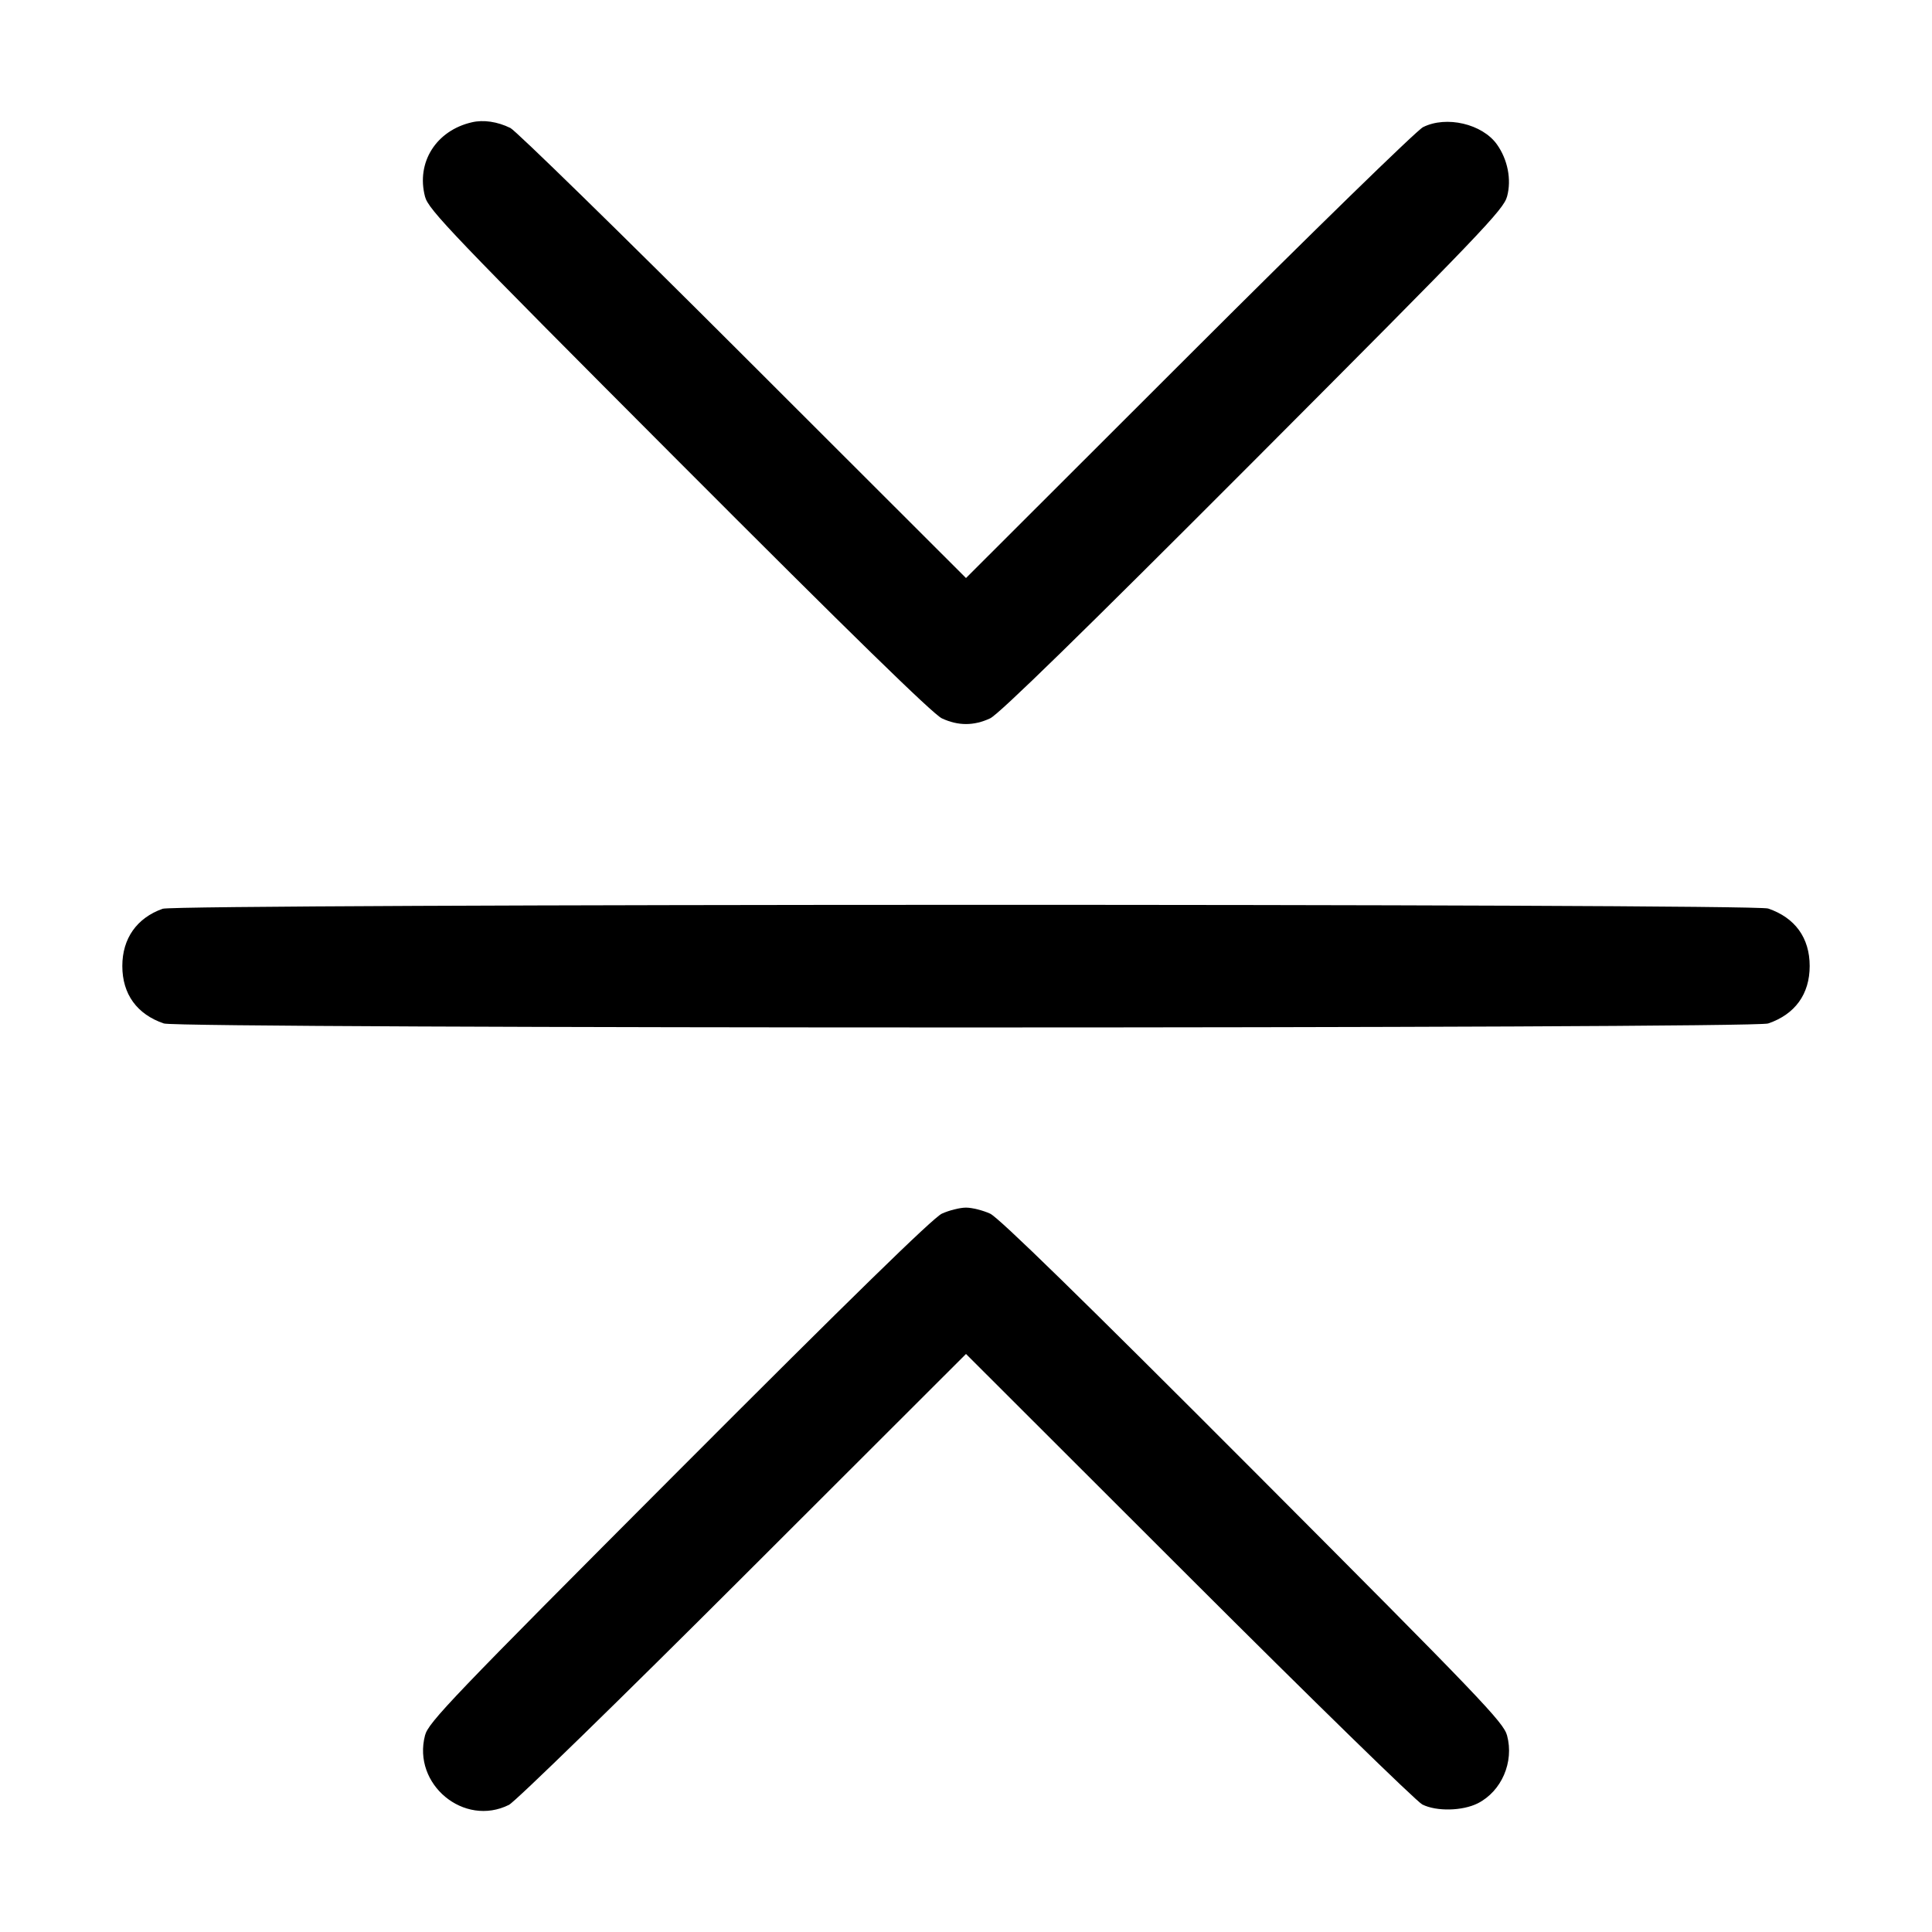<svg class="bi bi-chevron-bar-contract" width="1em" height="1em" viewBox="0 0 16 16" fill="currentColor" xmlns="http://www.w3.org/2000/svg"><path d="M3.907 1.013 C 3.612 1.081,3.445 1.345,3.520 1.629 C 3.548 1.736,3.741 1.938,5.622 3.823 C 7.040 5.244,7.727 5.915,7.800 5.949 C 7.935 6.012,8.065 6.012,8.200 5.949 C 8.273 5.915,8.960 5.244,10.378 3.823 C 12.271 1.925,12.452 1.736,12.481 1.627 C 12.519 1.487,12.486 1.321,12.397 1.196 C 12.276 1.026,11.978 0.956,11.785 1.053 C 11.734 1.078,10.862 1.928,9.847 2.942 L 8.000 4.787 6.153 2.942 C 5.138 1.928,4.271 1.081,4.227 1.060 C 4.119 1.007,4.003 0.990,3.907 1.013 M1.347 7.526 C 1.133 7.602,1.013 7.772,1.013 8.000 C 1.013 8.233,1.134 8.400,1.357 8.476 C 1.488 8.520,14.512 8.520,14.643 8.476 C 14.866 8.400,14.987 8.233,14.987 8.000 C 14.987 7.767,14.866 7.600,14.643 7.524 C 14.519 7.482,1.465 7.484,1.347 7.526 M7.800 10.051 C 7.727 10.085,7.040 10.756,5.622 12.177 C 3.741 14.062,3.548 14.264,3.520 14.371 C 3.413 14.777,3.843 15.133,4.215 14.947 C 4.266 14.922,5.138 14.072,6.153 13.058 L 8.000 11.213 9.847 13.058 C 10.862 14.072,11.732 14.921,11.779 14.944 C 11.897 15.003,12.112 14.998,12.239 14.934 C 12.435 14.834,12.540 14.593,12.481 14.373 C 12.452 14.264,12.271 14.075,10.378 12.177 C 8.960 10.756,8.273 10.085,8.200 10.051 C 8.141 10.024,8.051 10.001,8.000 10.001 C 7.949 10.001,7.859 10.024,7.800 10.051 " stroke="none" fill="black" fill-rule="evenodd"></path></svg>